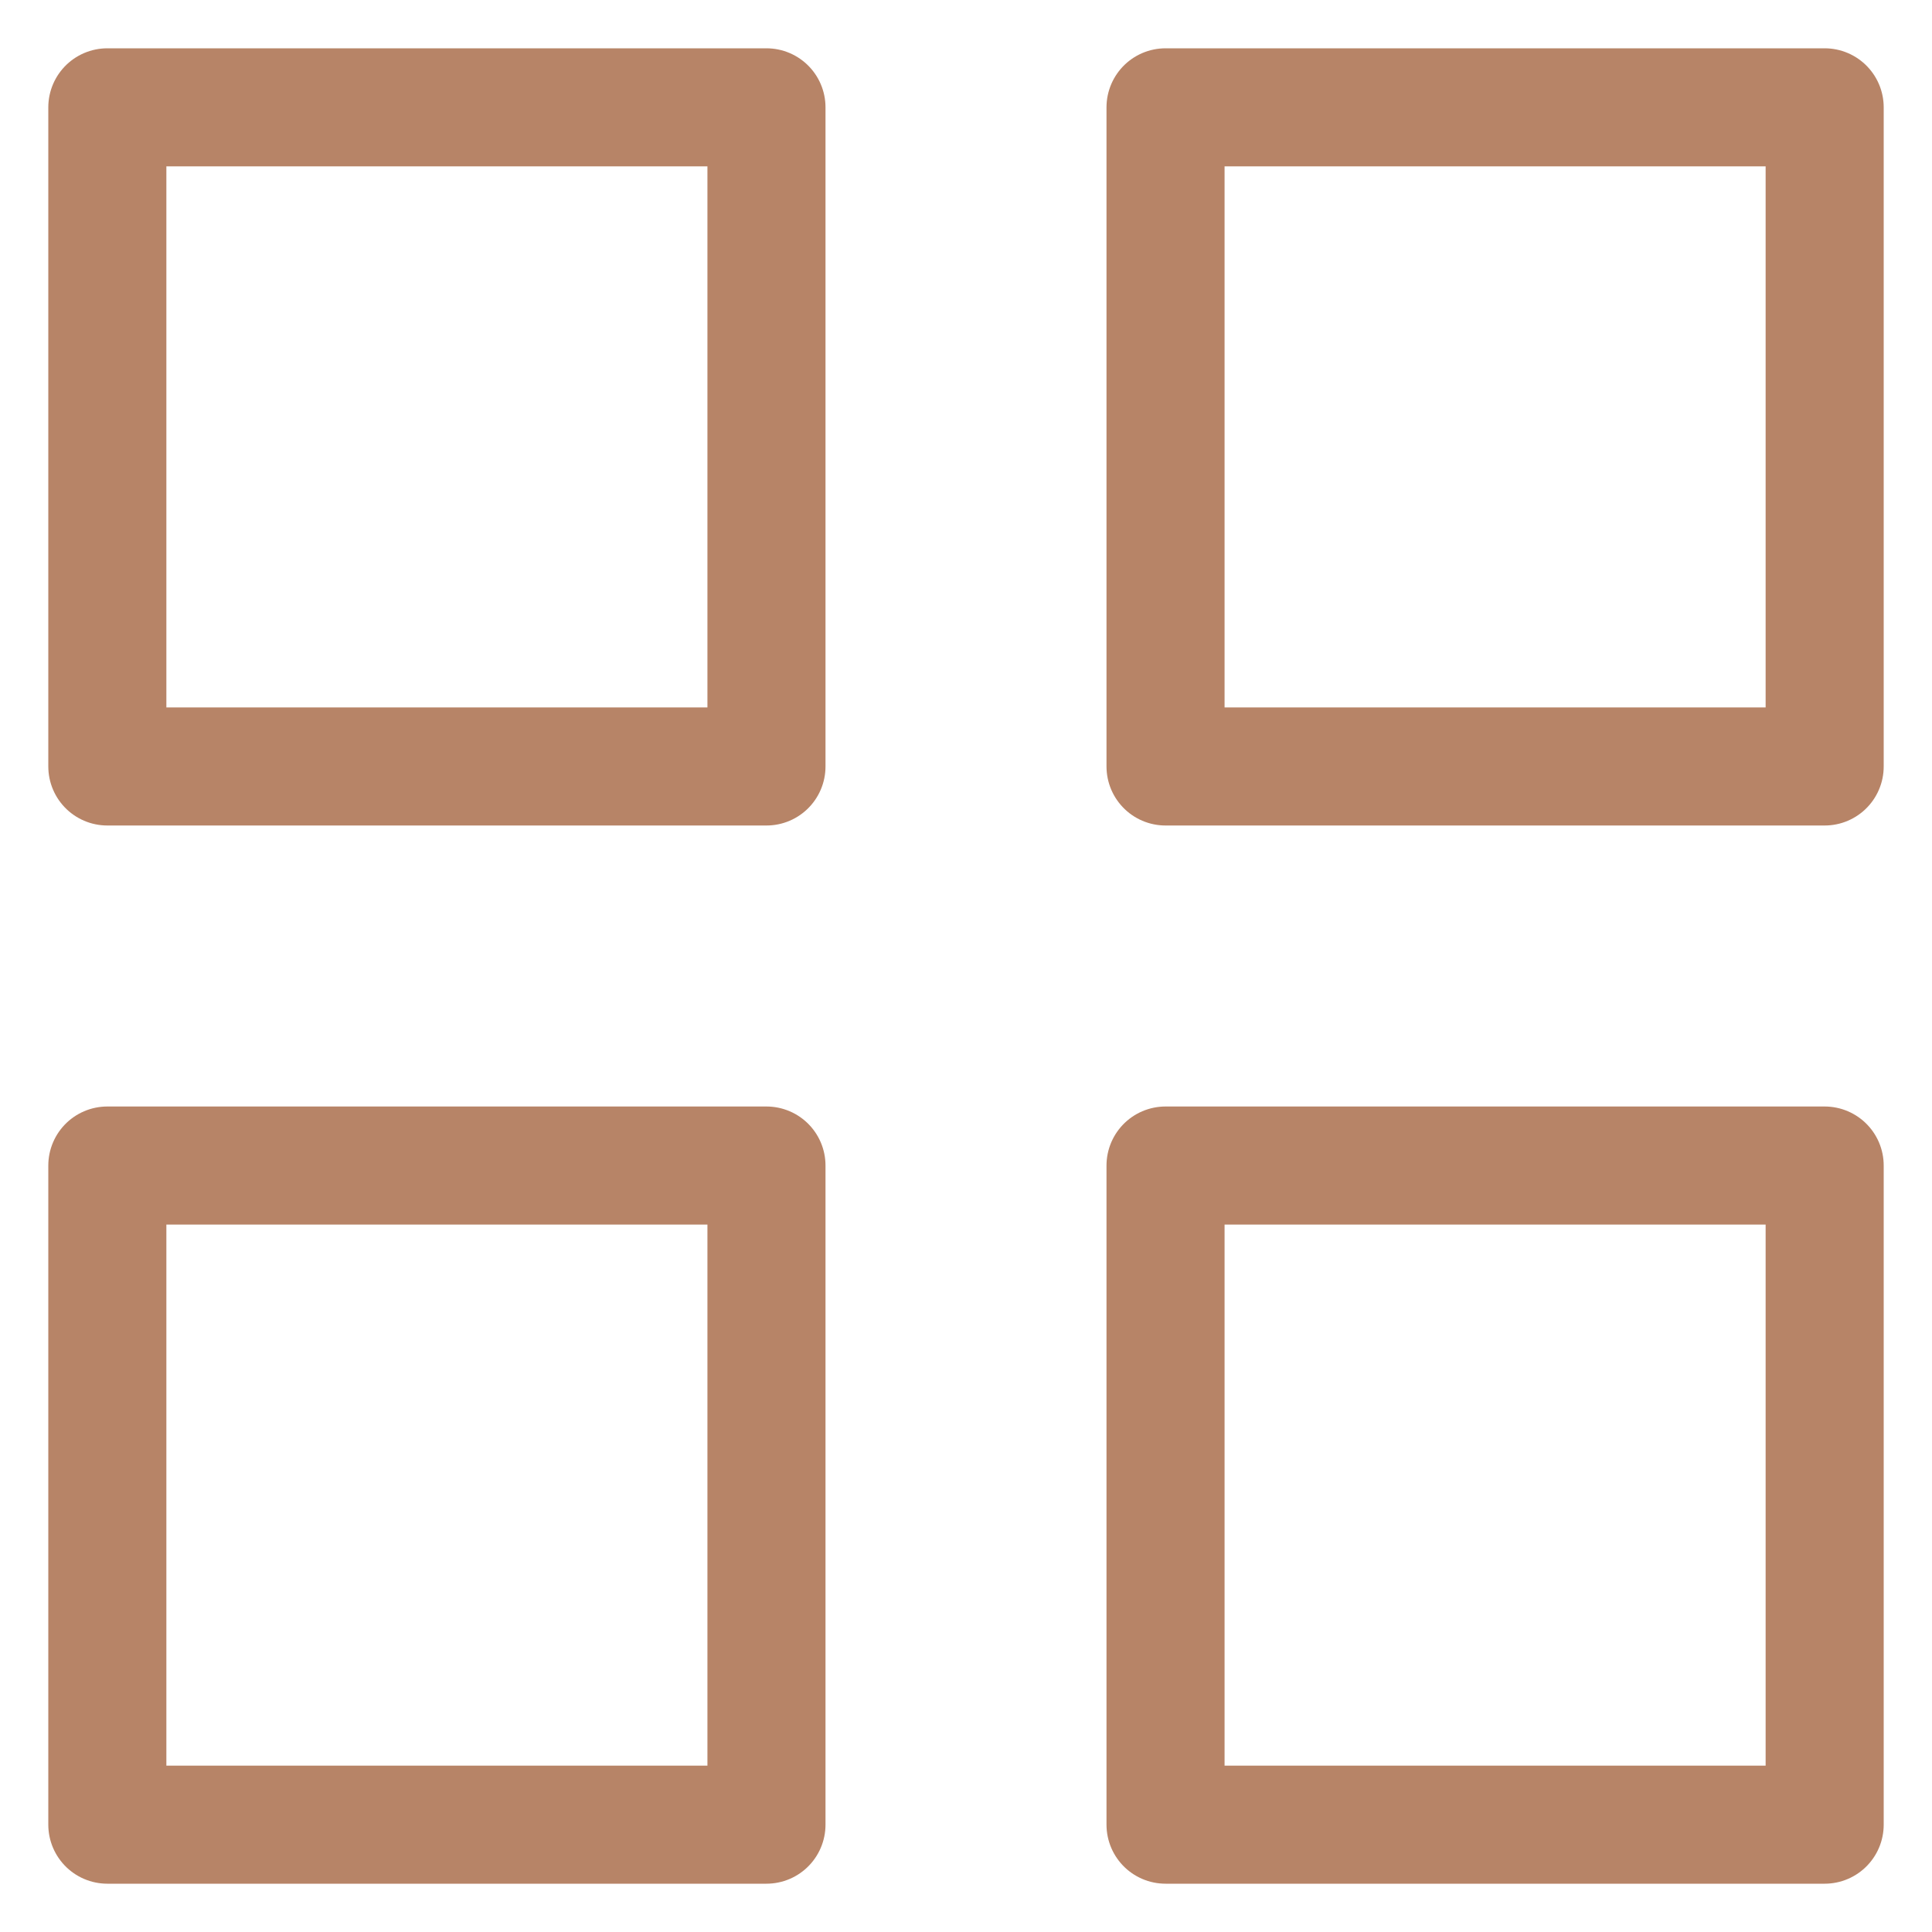 <svg width="18" height="18" viewBox="0 0 18 18" fill="none" xmlns="http://www.w3.org/2000/svg">
<path d="M10.859 1H17V7.141H10.859V1ZM10.859 10.859H17V17H10.859V10.859ZM1 1H7.141V7.141H1V1ZM1 10.859H7.141V17H1V10.859Z" stroke="#B78467" stroke-width="1.1" stroke-linecap="round" stroke-linejoin="round"/>
</svg>
